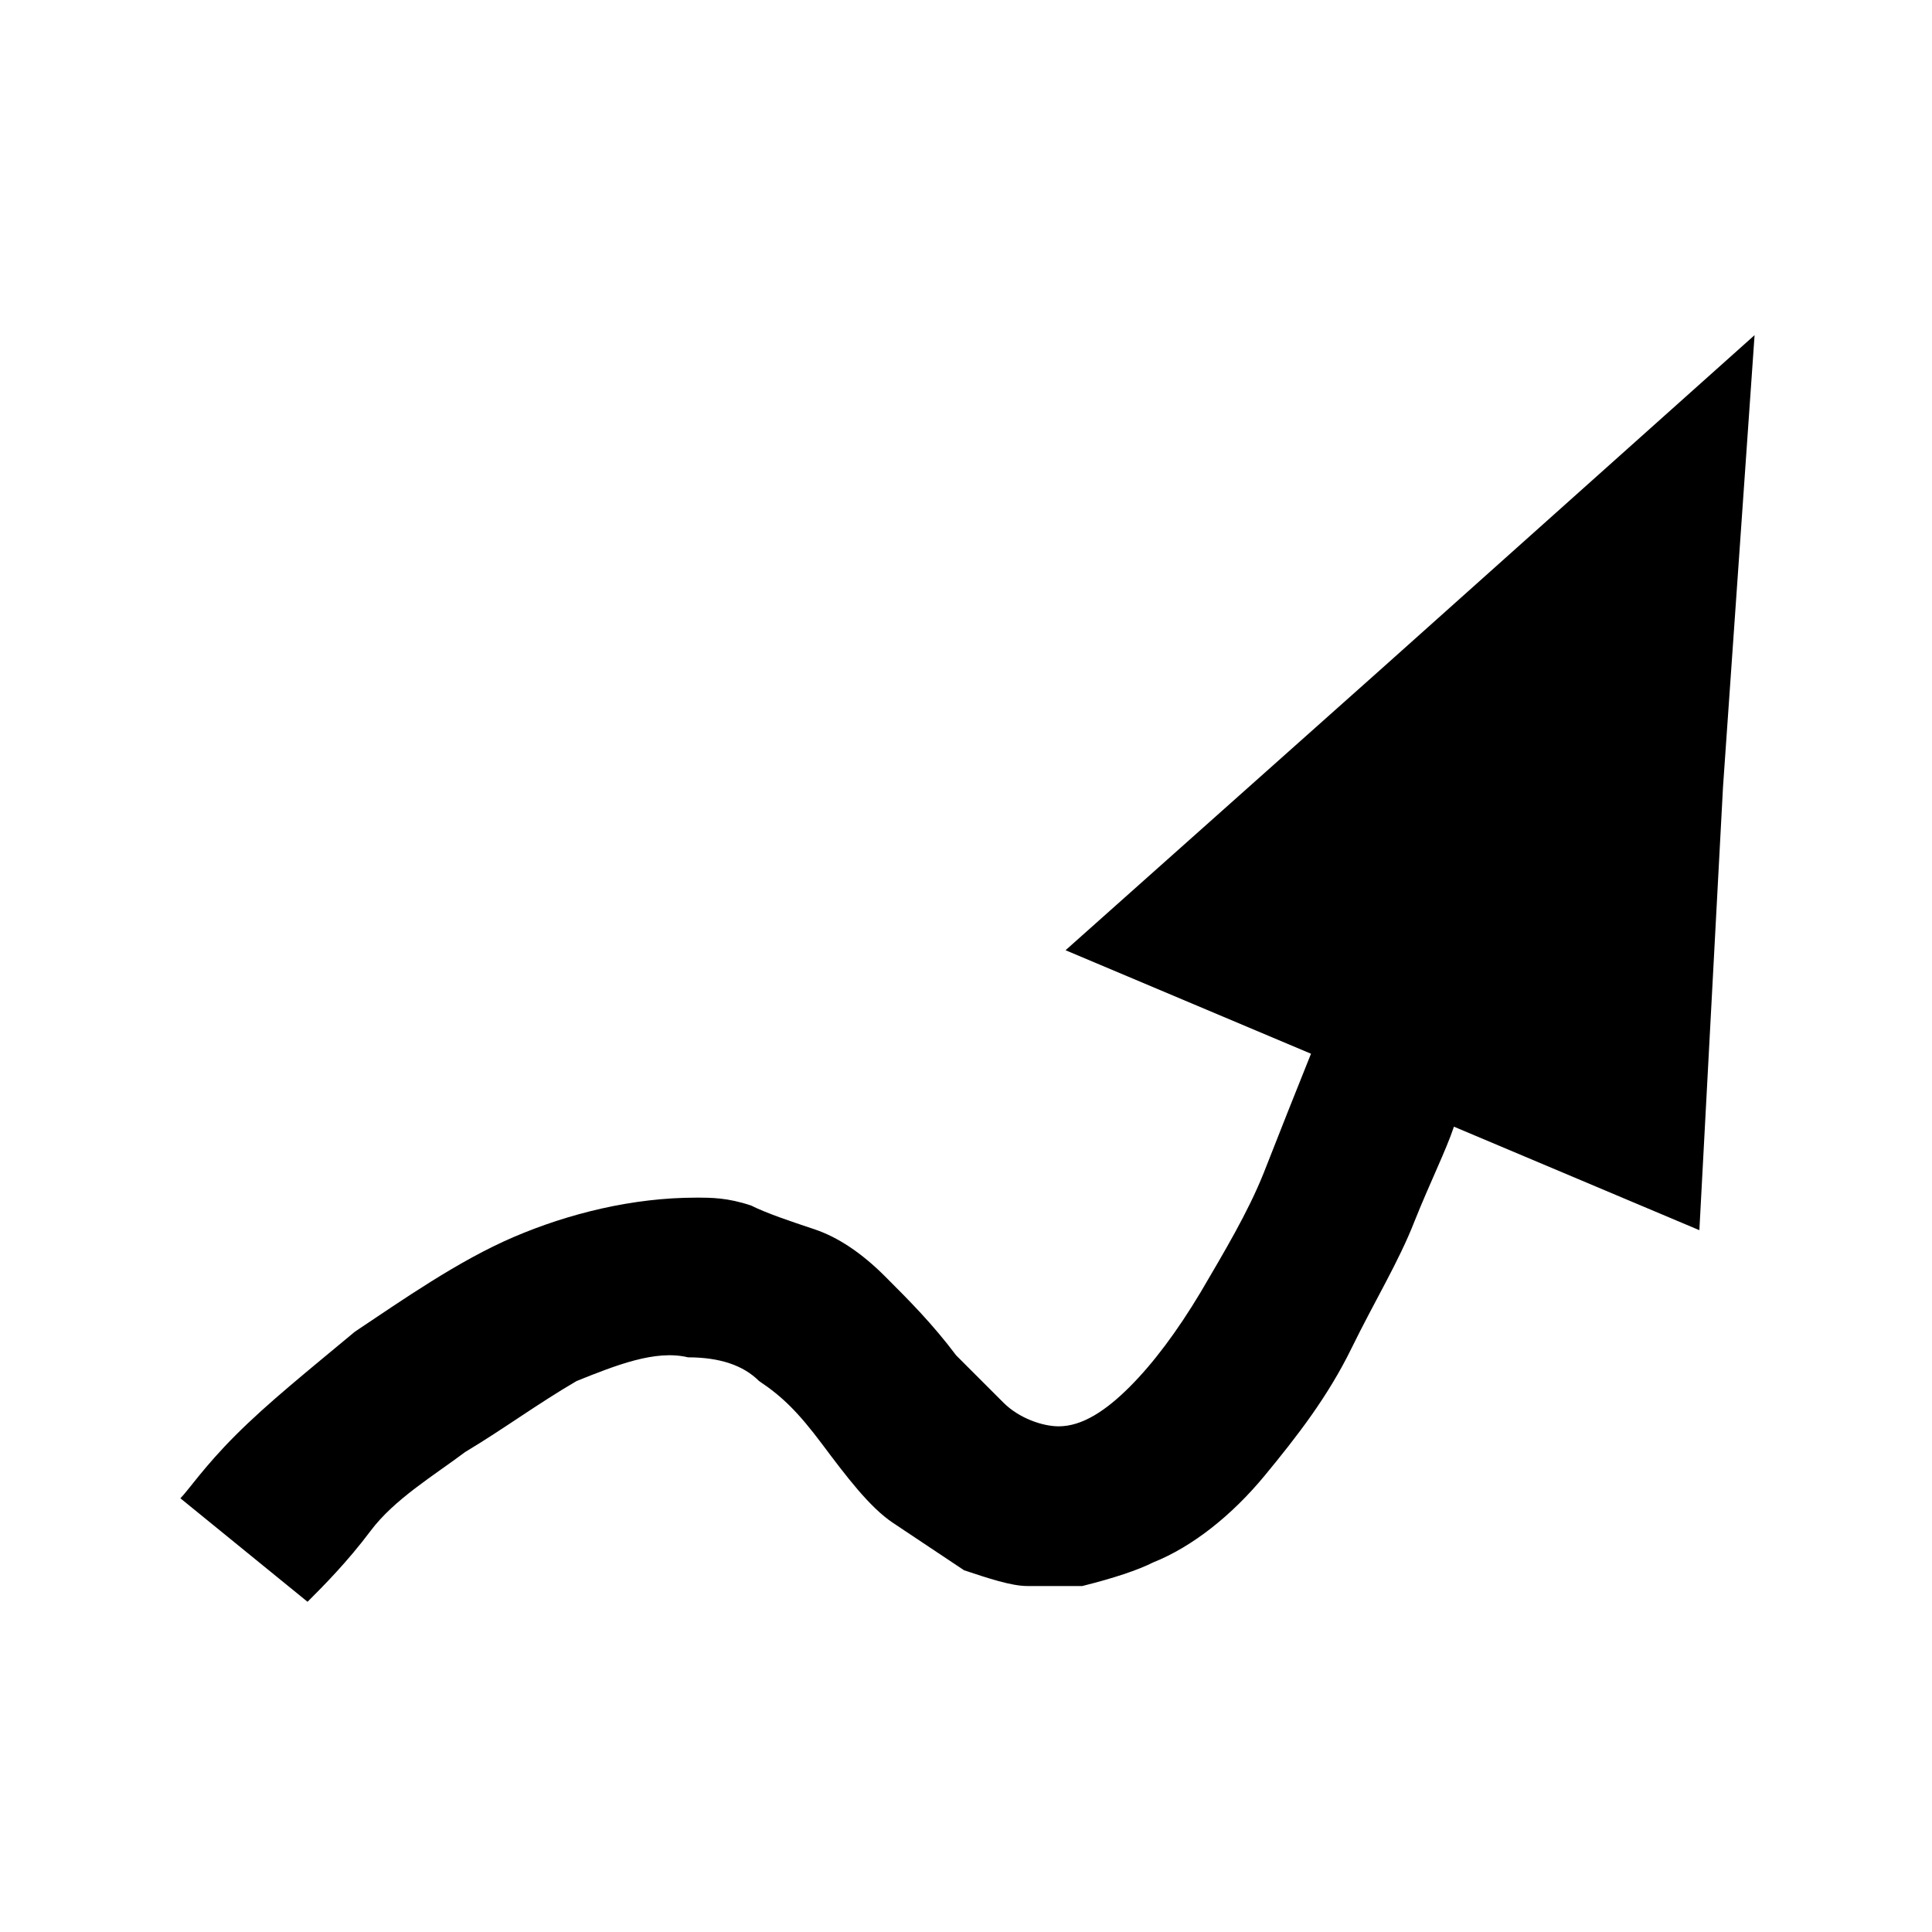 <?xml version="1.0" encoding="utf-8"?>
<!-- Generator: Adobe Illustrator 19.0.0, SVG Export Plug-In . SVG Version: 6.00 Build 0)  -->
<svg version="1.1" id="Layer_1" xmlns="http://www.w3.org/2000/svg" xmlns:xlink="http://www.w3.org/1999/xlink" x="0px" y="0px"
	 viewBox="-207 299 196 196" style="enable-background:new -207 299 196 196;" xml:space="preserve">
<g>
	<path d="M-98.9,395.4l24.9,10.5c-1.6,4-3.2,8-4.8,12.1c-1.6,4-4,8-6.4,12.1c-2.4,4-4.8,7.2-7.2,9.6c-2.4,2.4-4.8,4-7.2,4
		c-1.6,0-4-0.8-5.6-2.4c-1.6-1.6-3.2-3.2-4.8-4.8c-2.4-3.2-4.8-5.6-7.2-8c-2.4-2.4-4.8-4-7.2-4.8c-2.4-0.8-4.8-1.6-6.4-2.4
		c-2.4-0.8-4-0.8-5.6-0.8c-6.4,0-12.9,1.6-18.5,4c-5.6,2.4-11.3,6.4-16.1,9.6c-4.8,4-8.8,7.2-12.1,10.5c-3.2,3.2-4.8,5.6-5.6,6.4
		l12.9,10.5c1.6-1.6,4-4,6.4-7.2c2.4-3.2,6.4-5.6,9.6-8c4-2.4,7.2-4.8,11.3-7.2c4-1.6,8-3.2,11.3-2.4c3.2,0,5.6,0.8,7.2,2.4
		c2.4,1.6,4,3.2,6.4,6.4c2.4,3.2,4.8,6.4,7.2,8c2.4,1.6,4.8,3.2,7.2,4.8c2.4,0.8,4.8,1.6,6.4,1.6c2.4,0,4,0,5.6,0
		c3.2-0.8,5.6-1.6,7.2-2.4c4-1.6,8-4.8,11.3-8.8s6.4-8,8.8-12.9s4.8-8.8,6.4-12.9c1.6-4,3.2-7.2,4-9.6l24.9,10.5l2.4-45l3.2-45.8
		l-37.8,33.8L-98.9,395.4z"/>
</g>
</svg>
